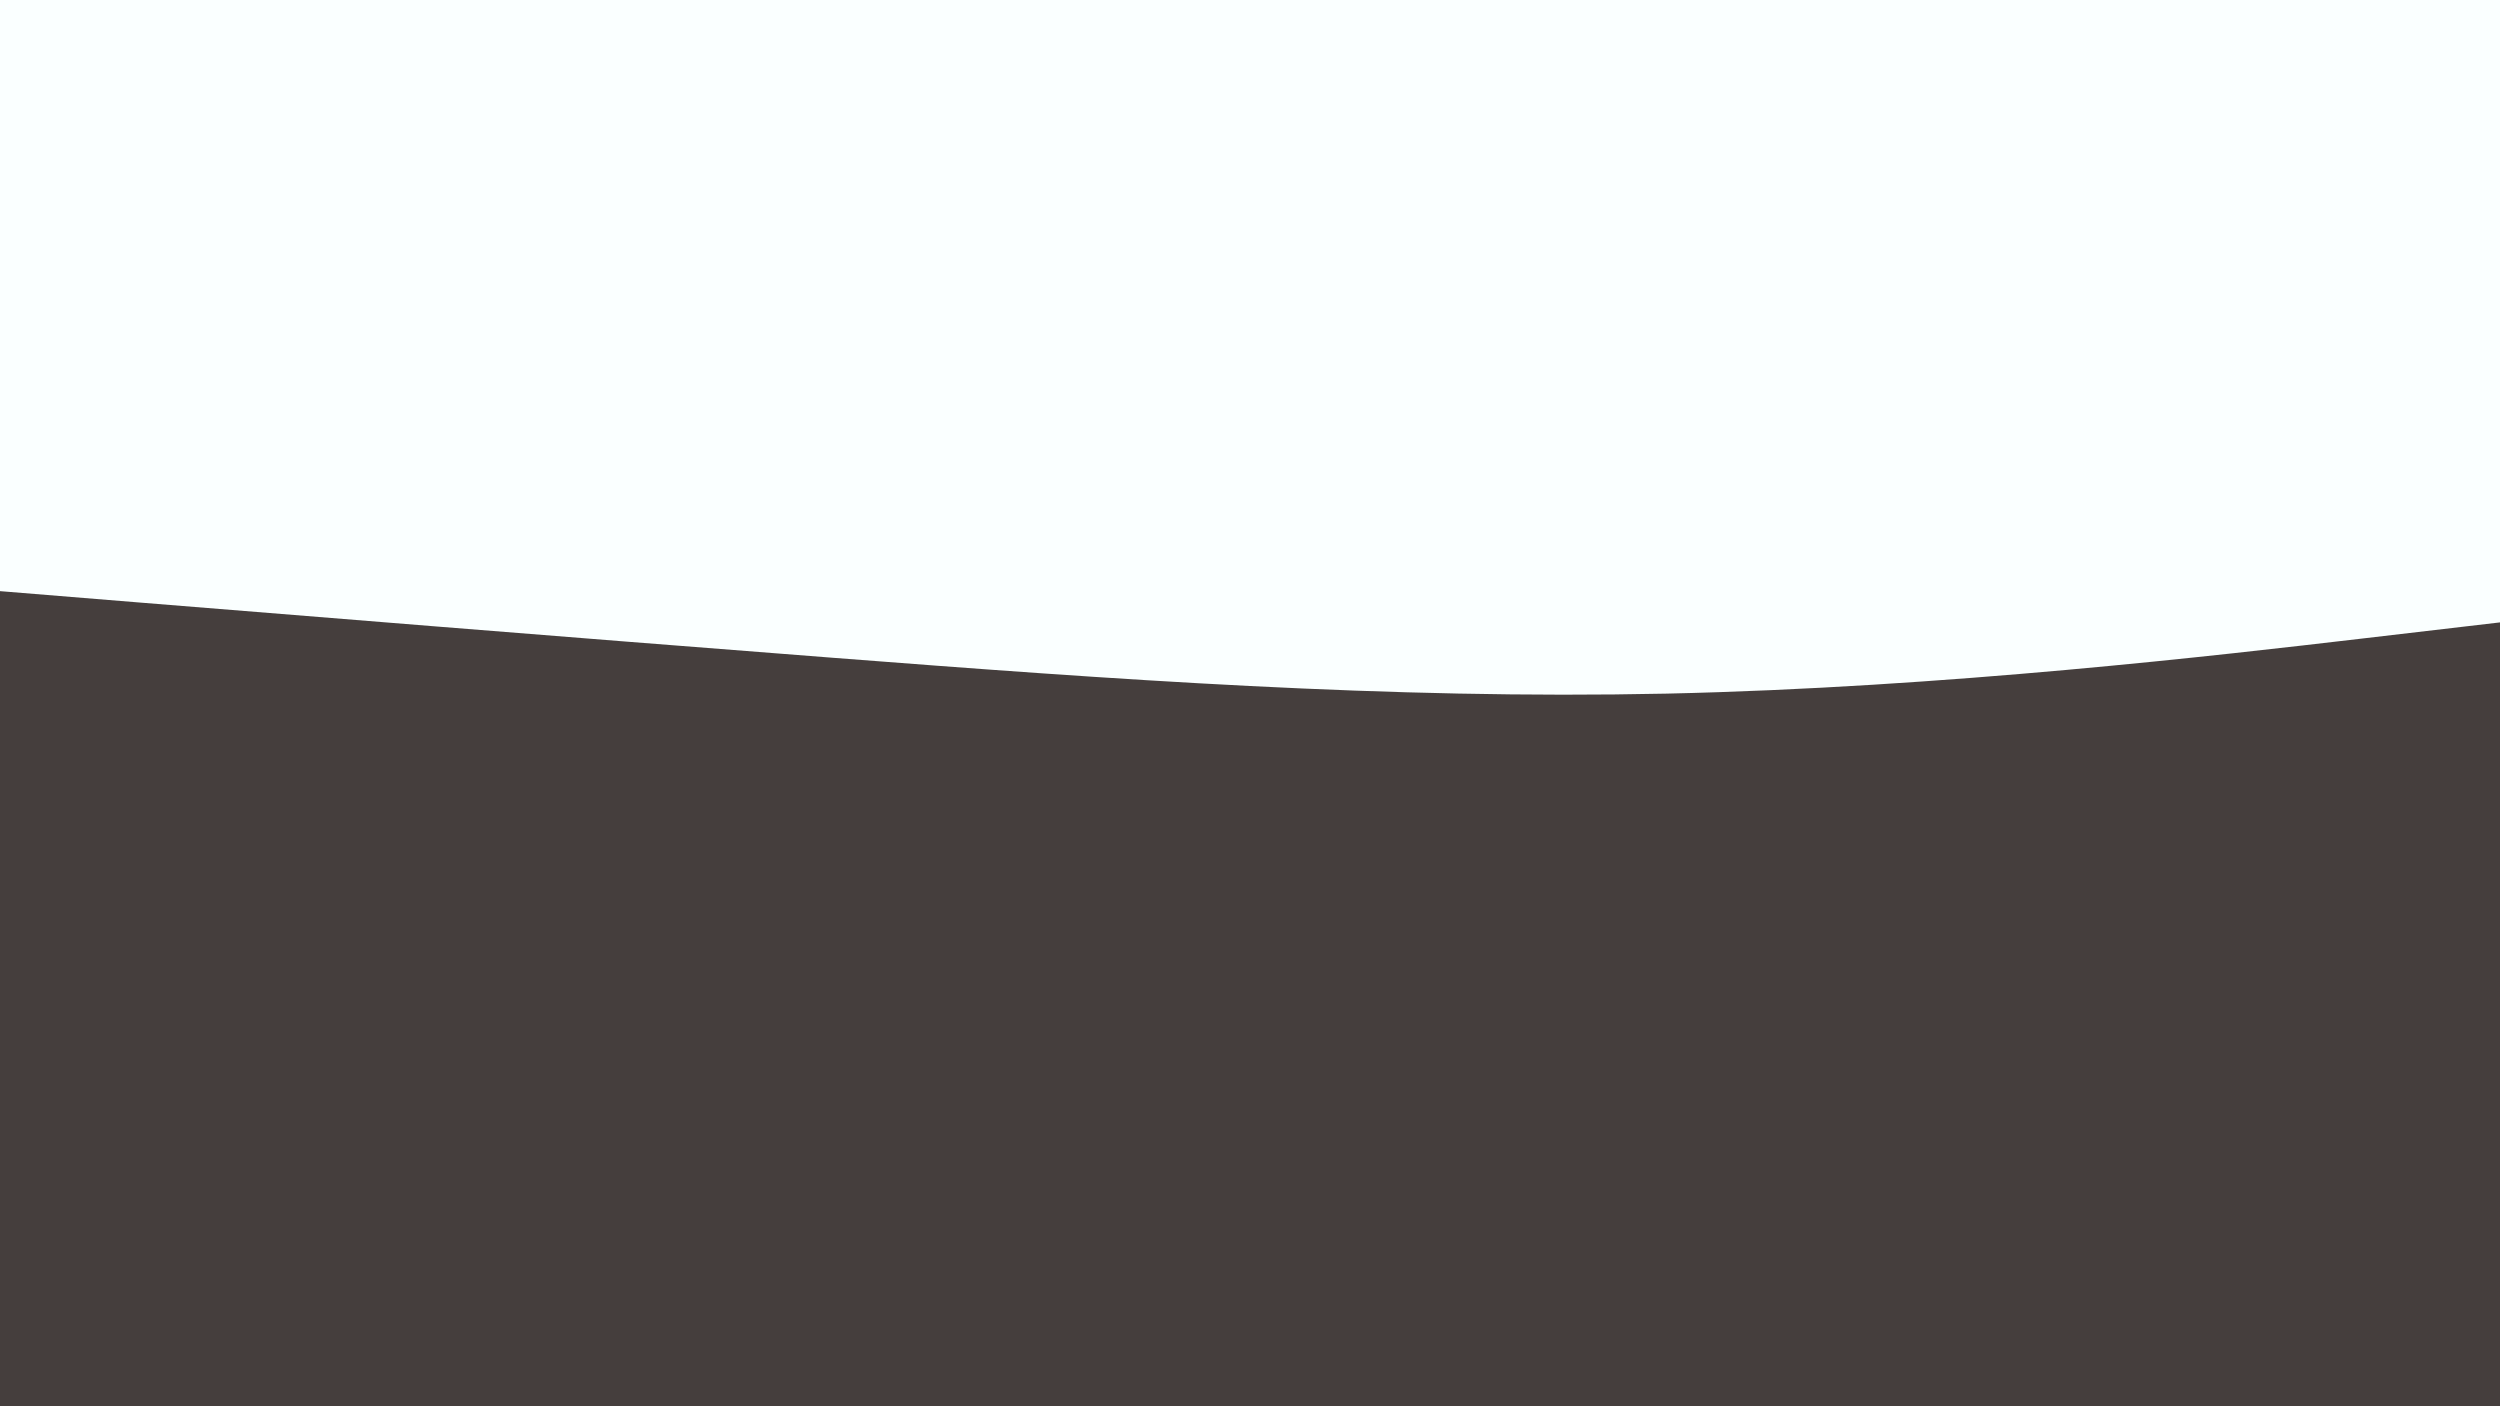 <svg id="visual" viewBox="0 0 1920 1080" width="1920" height="1080" xmlns="http://www.w3.org/2000/svg" xmlns:xlink="http://www.w3.org/1999/xlink" version="1.1"><rect x="0" y="0" width="1920" height="1080" fill="#faffff"></rect><path d="M0 454L106.7 462.7C213.3 471.3 426.7 488.7 640 505.2C853.3 521.7 1066.7 537.3 1280 532.7C1493.3 528 1706.7 503 1813.3 490.5L1920 478L1920 1081L1813.3 1081C1706.7 1081 1493.3 1081 1280 1081C1066.7 1081 853.3 1081 640 1081C426.7 1081 213.3 1081 106.7 1081L0 1081Z" fill="#453e3d" stroke-linecap="round" stroke-linejoin="miter"></path></svg>
